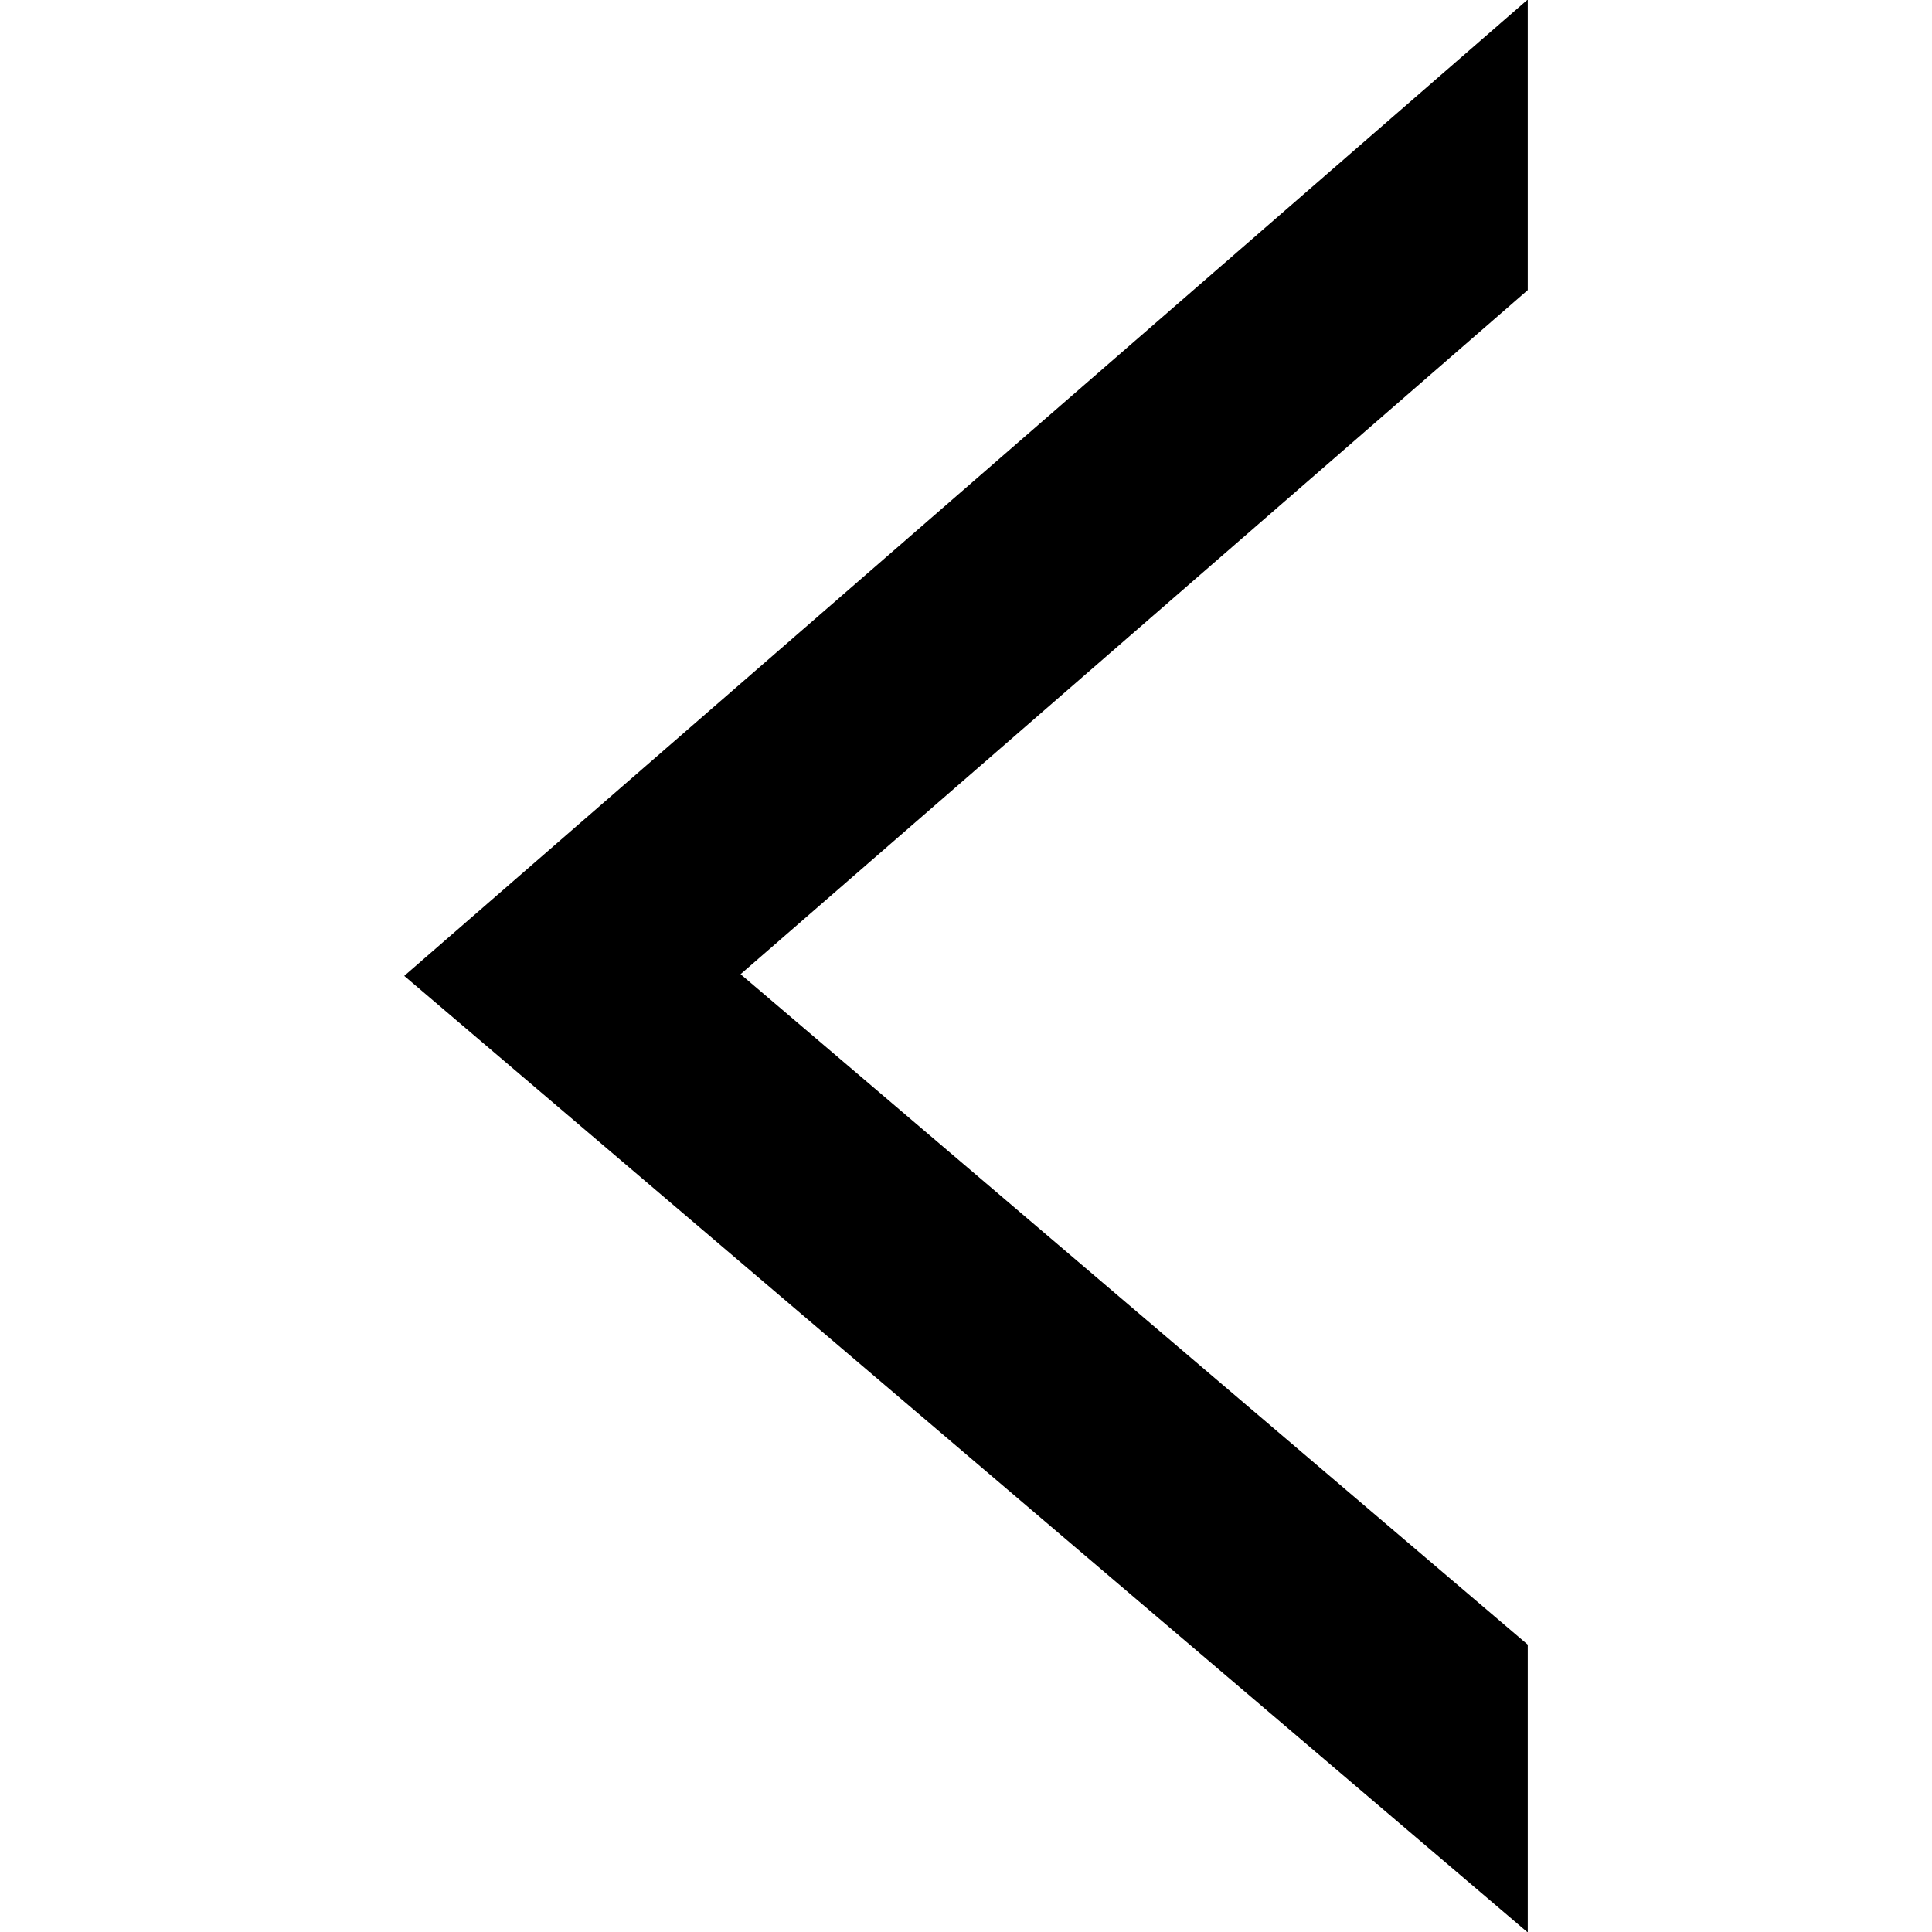 <!-- Generated by IcoMoon.io -->
<svg version="1.1" xmlns="http://www.w3.org/2000/svg" width="1024" height="1024" viewBox="0 0 1024 1024">
<title></title>
<g id="icomoon-ignore">
</g>
<path d="M809.743 871.695l-417.226-355.352 417.226-362.592v-153.998l-595.486 517.481 595.486 507.013z"></path>
</svg>
